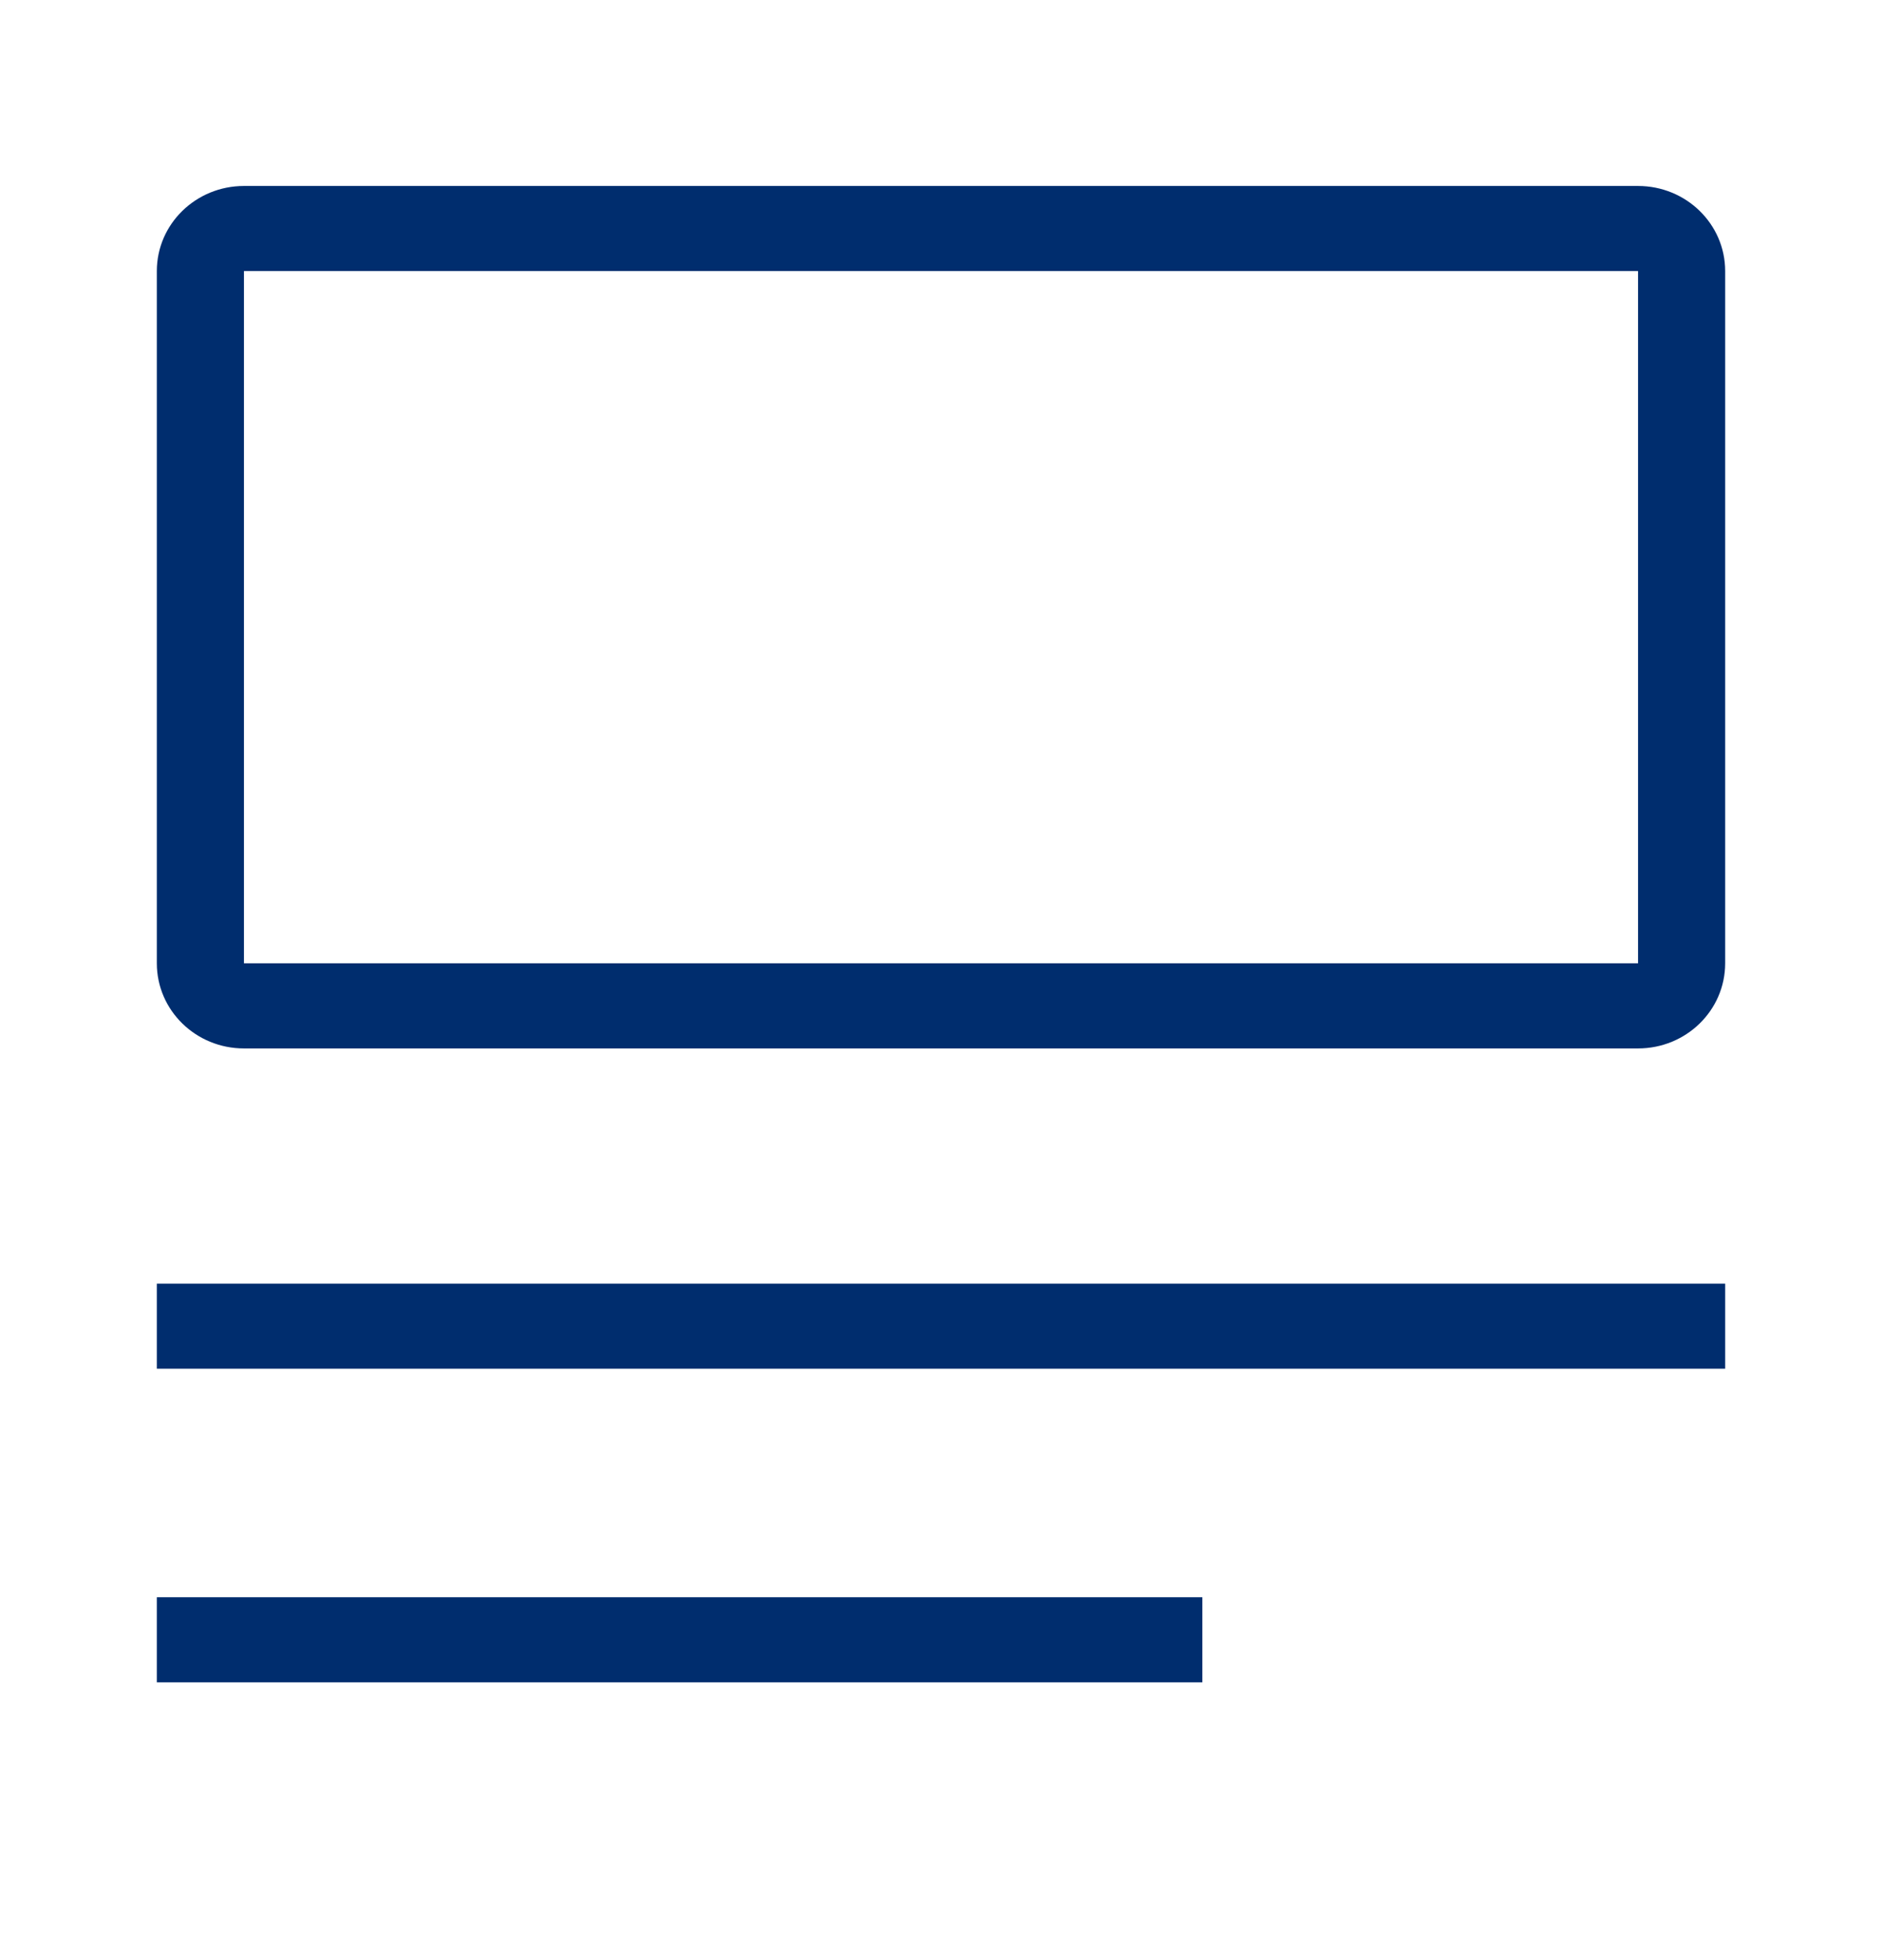 <svg width="24" height="25" viewBox="0 0 24 25" fill="none" xmlns="http://www.w3.org/2000/svg">
<path fill-rule="evenodd" clip-rule="evenodd" d="M22 17.457H2V16.372H22V17.457ZM15.333 21.457H2V20.372H15.333V21.457Z" fill="#002D6E"/>
<path fill-rule="evenodd" clip-rule="evenodd" d="M20.889 3.457H3.111L3.111 12.286H20.889V3.457ZM3.111 2.372C2.497 2.372 2 2.858 2 3.457L2 12.286C2 12.886 2.497 13.372 3.111 13.372H20.889C21.503 13.372 22 12.886 22 12.286V3.457C22 2.858 21.503 2.372 20.889 2.372H3.111Z" fill="#002D6E"/>
</svg>
